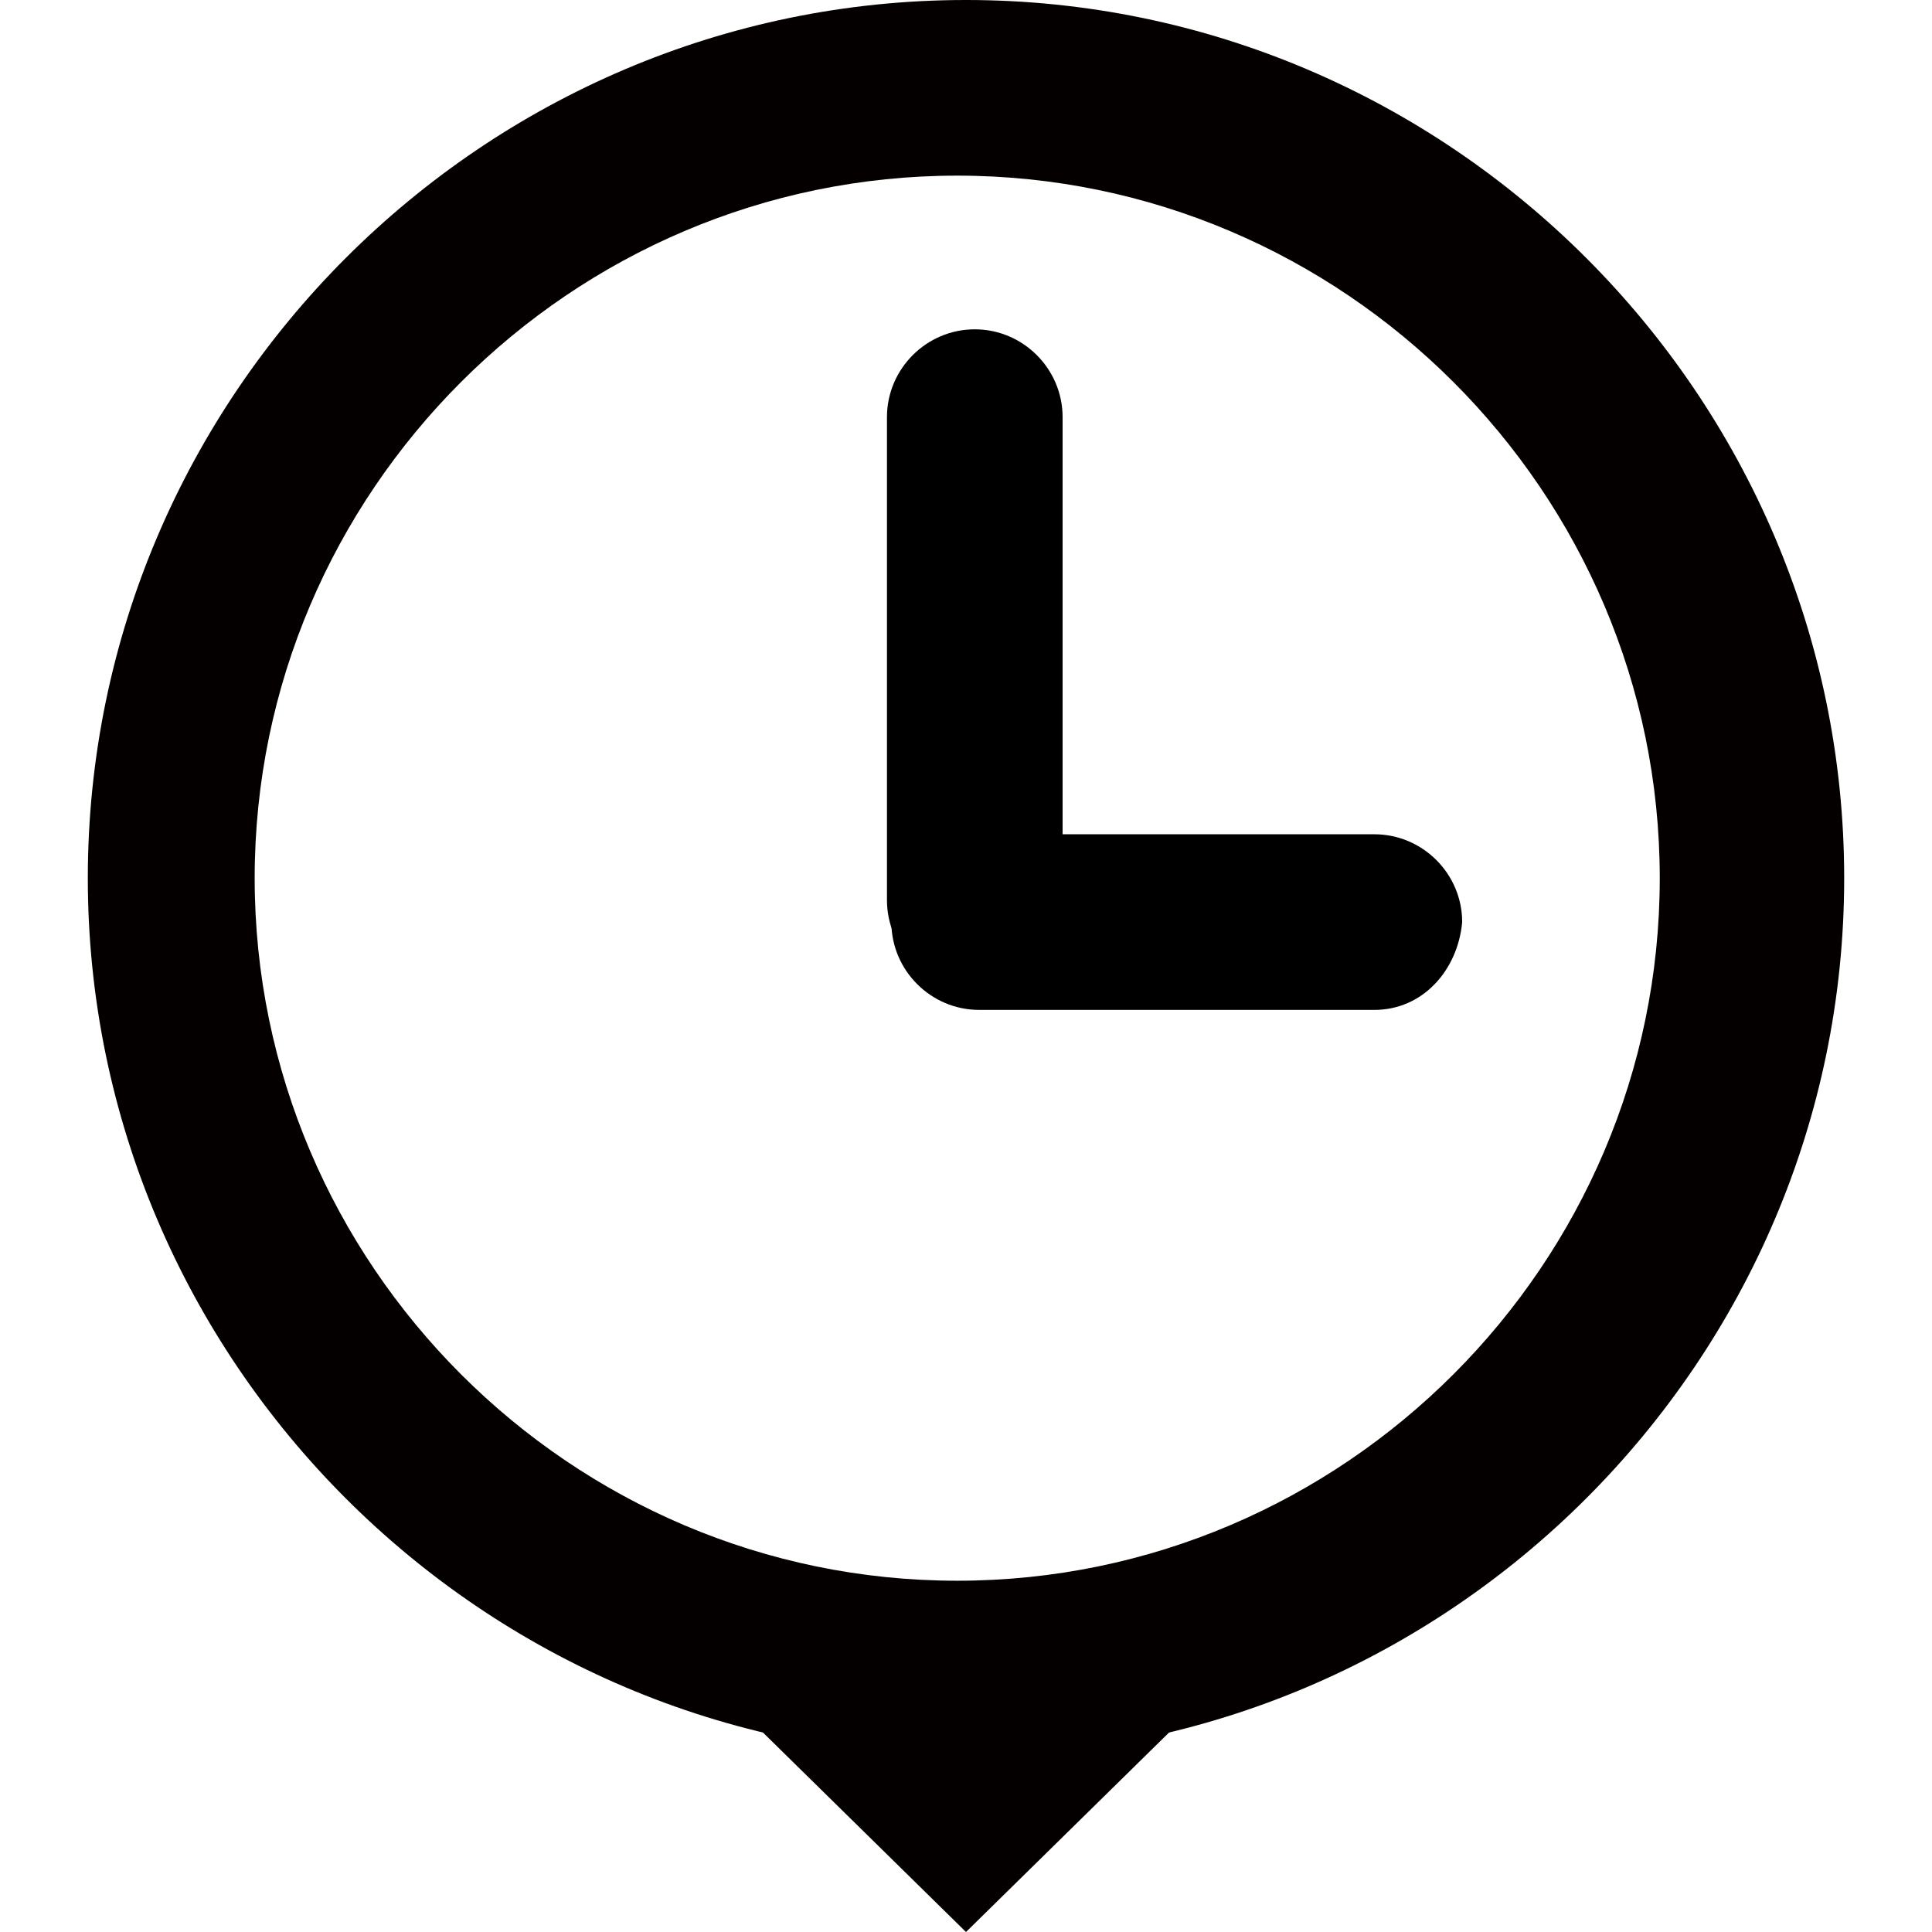 <?xml version="1.0" encoding="utf-8"?>
<!-- Generator: Adobe Illustrator 19.0.0, SVG Export Plug-In . SVG Version: 6.00 Build 0)  -->
<svg version="1.1" id="图层_1" xmlns="http://www.w3.org/2000/svg" xmlns:xlink="http://www.w3.org/1999/xlink" x="0px" y="0px"
	 viewBox="0 0 44 44" style="enable-background:new 0 0 44 44;" xml:space="preserve">
<style type="text/css">
	.st0{fill:#040000;}
</style>
<g>
	<g>
		<path d="M31.3,23h-9c-1.1,0-2-0.9-2-2l0,0c0-1.1,0.9-2,2-2h9c1.1,0,2,0.9,2,2l0,0C33.2,22.1,32.4,23,31.3,23z"/>
		<path d="M20.2,20.5v-11c0-1.1,0.9-2,2-2l0,0c1.1,0,2,0.9,2,2v11c0,1.1-0.9,2-2,2l0,0C21.1,22.5,20.2,21.6,20.2,20.5z"/>
	</g>
	<path class="st0" d="M22,0C11,0,2,9,2,20s9,20,20,20s20-9,20-20S33,0,22,0z M21.8,36c-8.8,0-16-7.2-16-16S13,4,21.8,4s16,7.2,16,16
		S30.6,36,21.8,36z"/>
	<polygon class="st0" points="22,44 27.7,38.4 16.3,38.4 	"/>
</g>
</svg>
